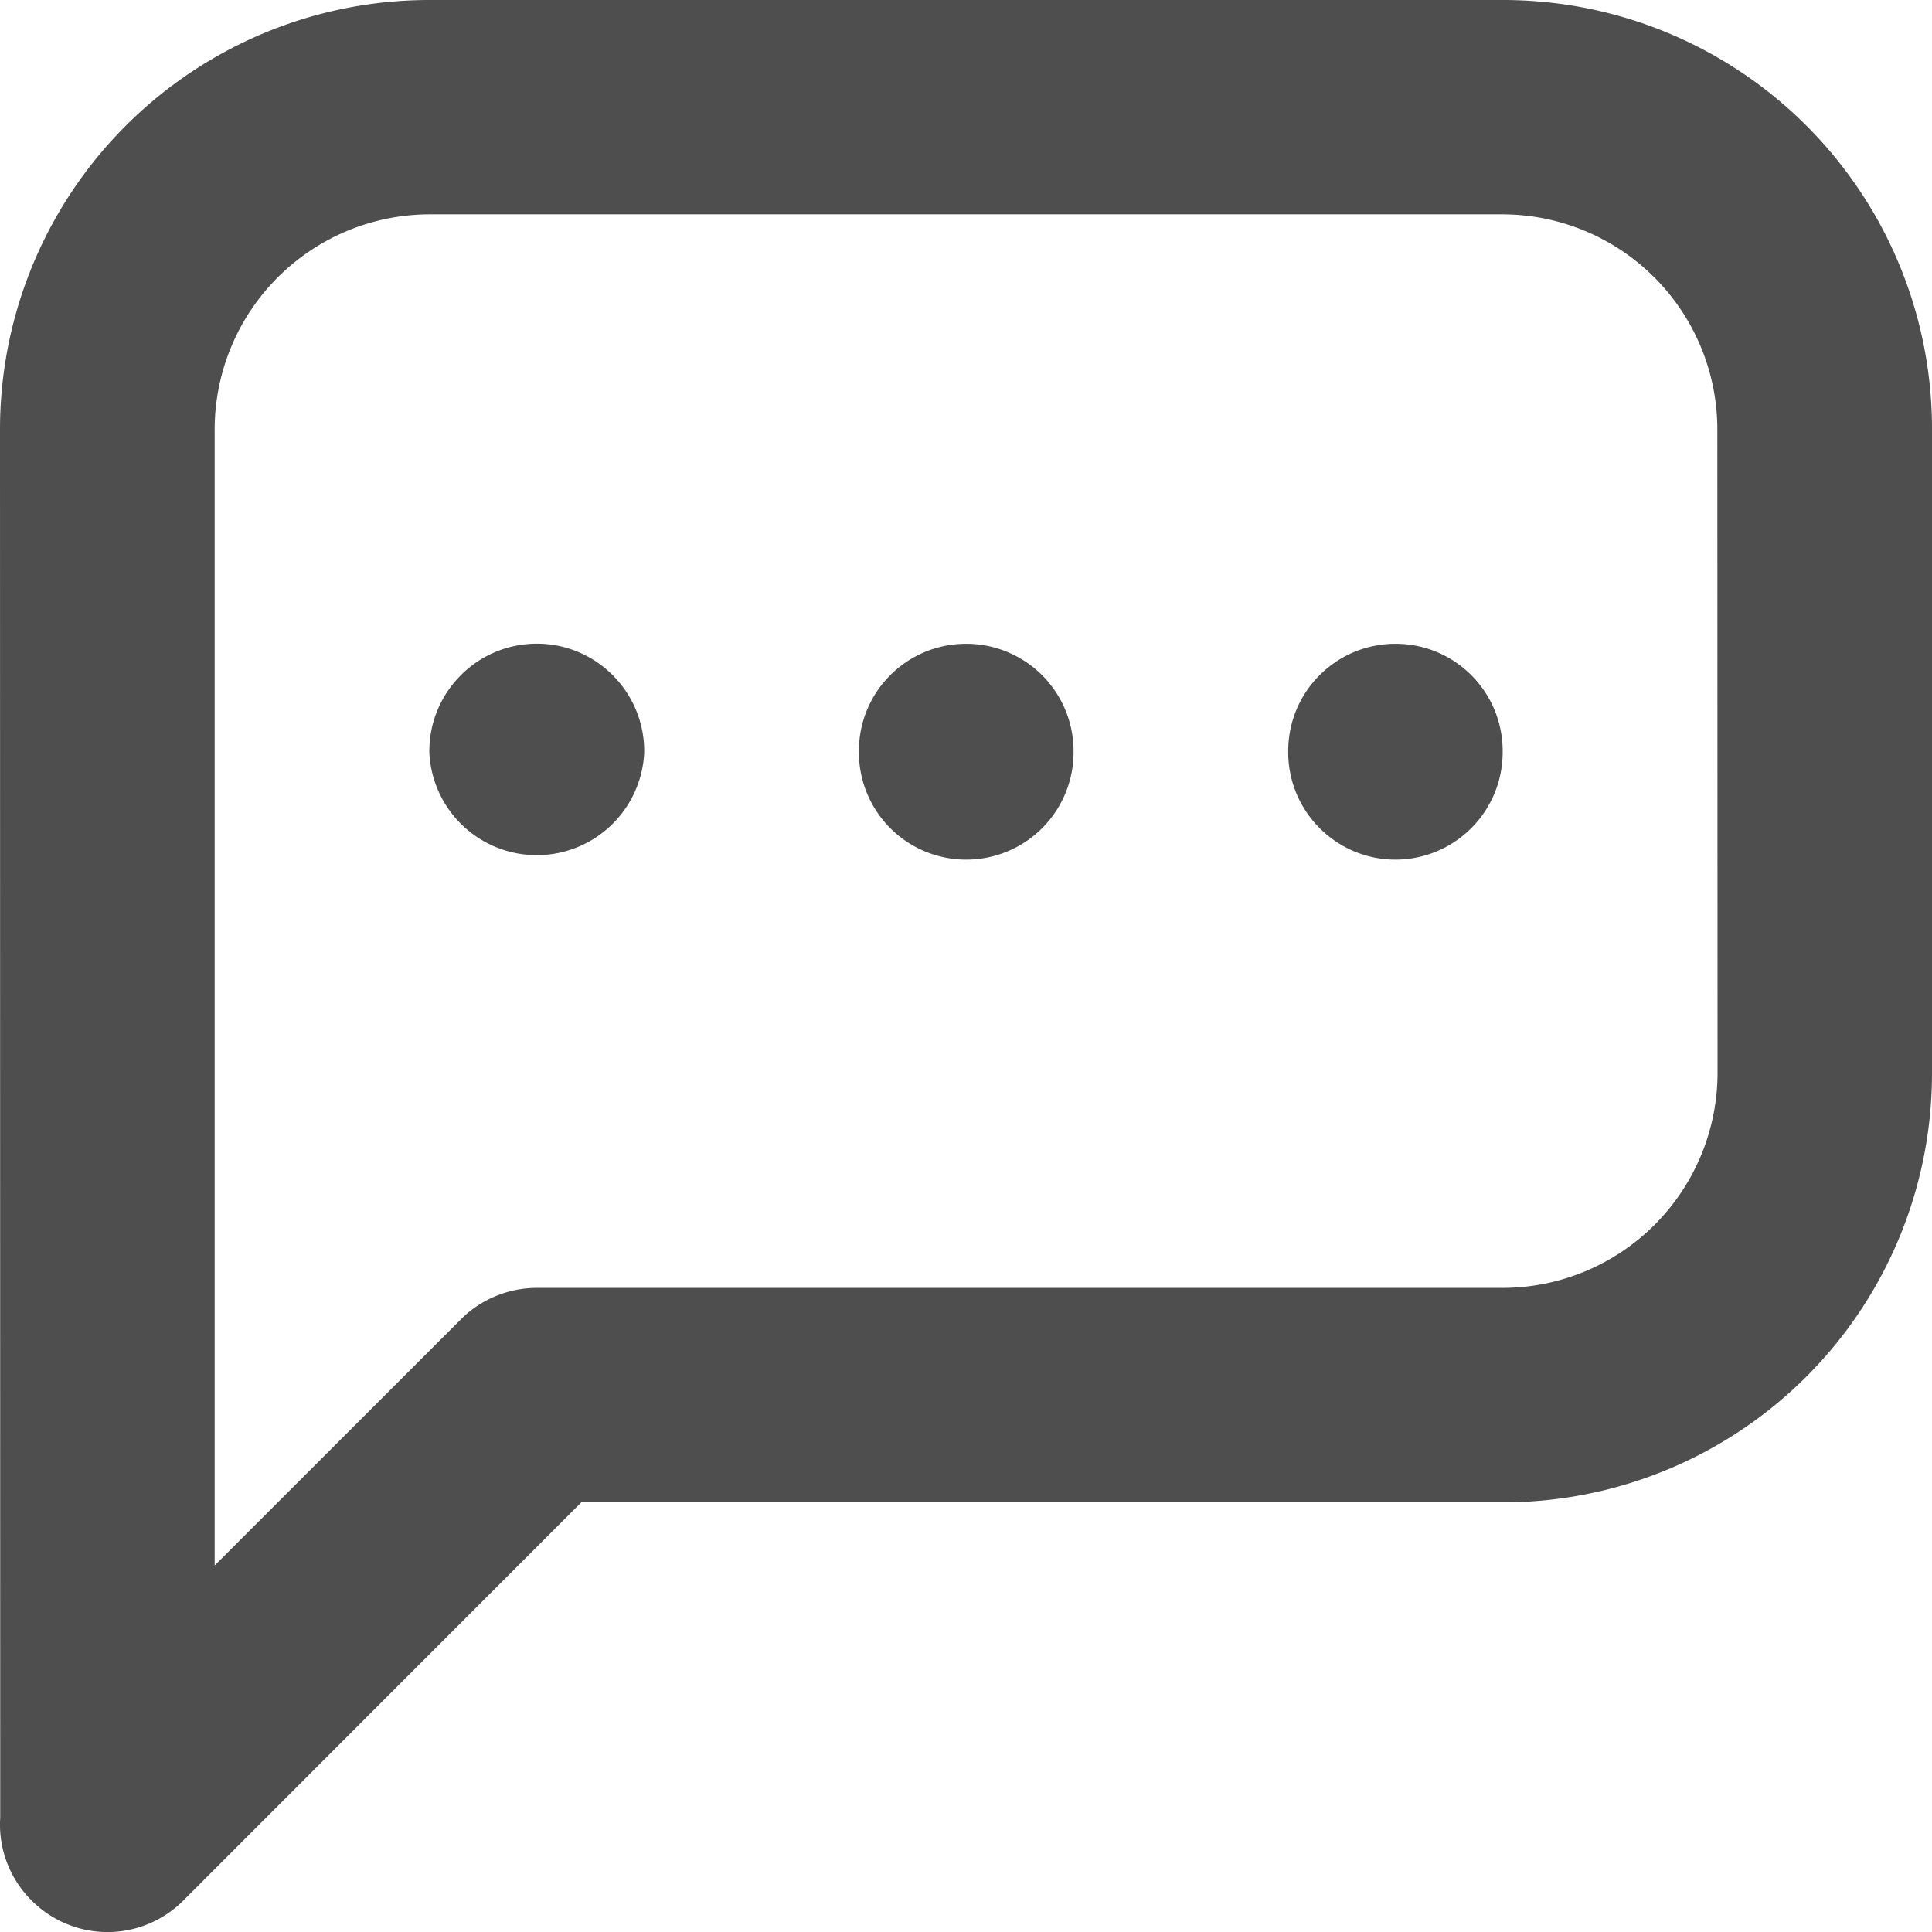 <svg xmlns="http://www.w3.org/2000/svg" width="18" height="18" style="enable-background:new 0 0 18 18" xml:space="preserve"><path style="fill:#4e4e4e" d="M14.002 0h-10A4 4 0 0 0 0 3.999l.002 12.936a.995.995 0 0 0 .293.772.997.997 0 0 0 1.413 0l3.708-3.71h8.586A3.997 3.997 0 0 0 18 9.999v-6A3.996 3.996 0 0 0 14.002 0zm0 11.999H5.001c-.263 0-.521.106-.706.292L2 14.585V3.999a2.006 2.006 0 0 1 2.002-2.002h10A2.005 2.005 0 0 1 16 3.999l.002 6a2.005 2.005 0 0 1-2 2zm-5-6.001c-.553 0-1 .446-1 1v.011a1 1 0 1 0 2 0v-.011a1 1 0 0 0-1-1zm-4-.001C4.449 5.997 4 6.446 4 7v.01a1.002 1.002 0 0 0 2.002 0V7c0-.554-.449-1.003-1-1.003zm8 .001c-.553 0-1 .446-1 1v.011c0 .55.447 1 1 1a1 1 0 0 0 .998-1v-.011c0-.554-.447-1-.998-1z"/></svg>